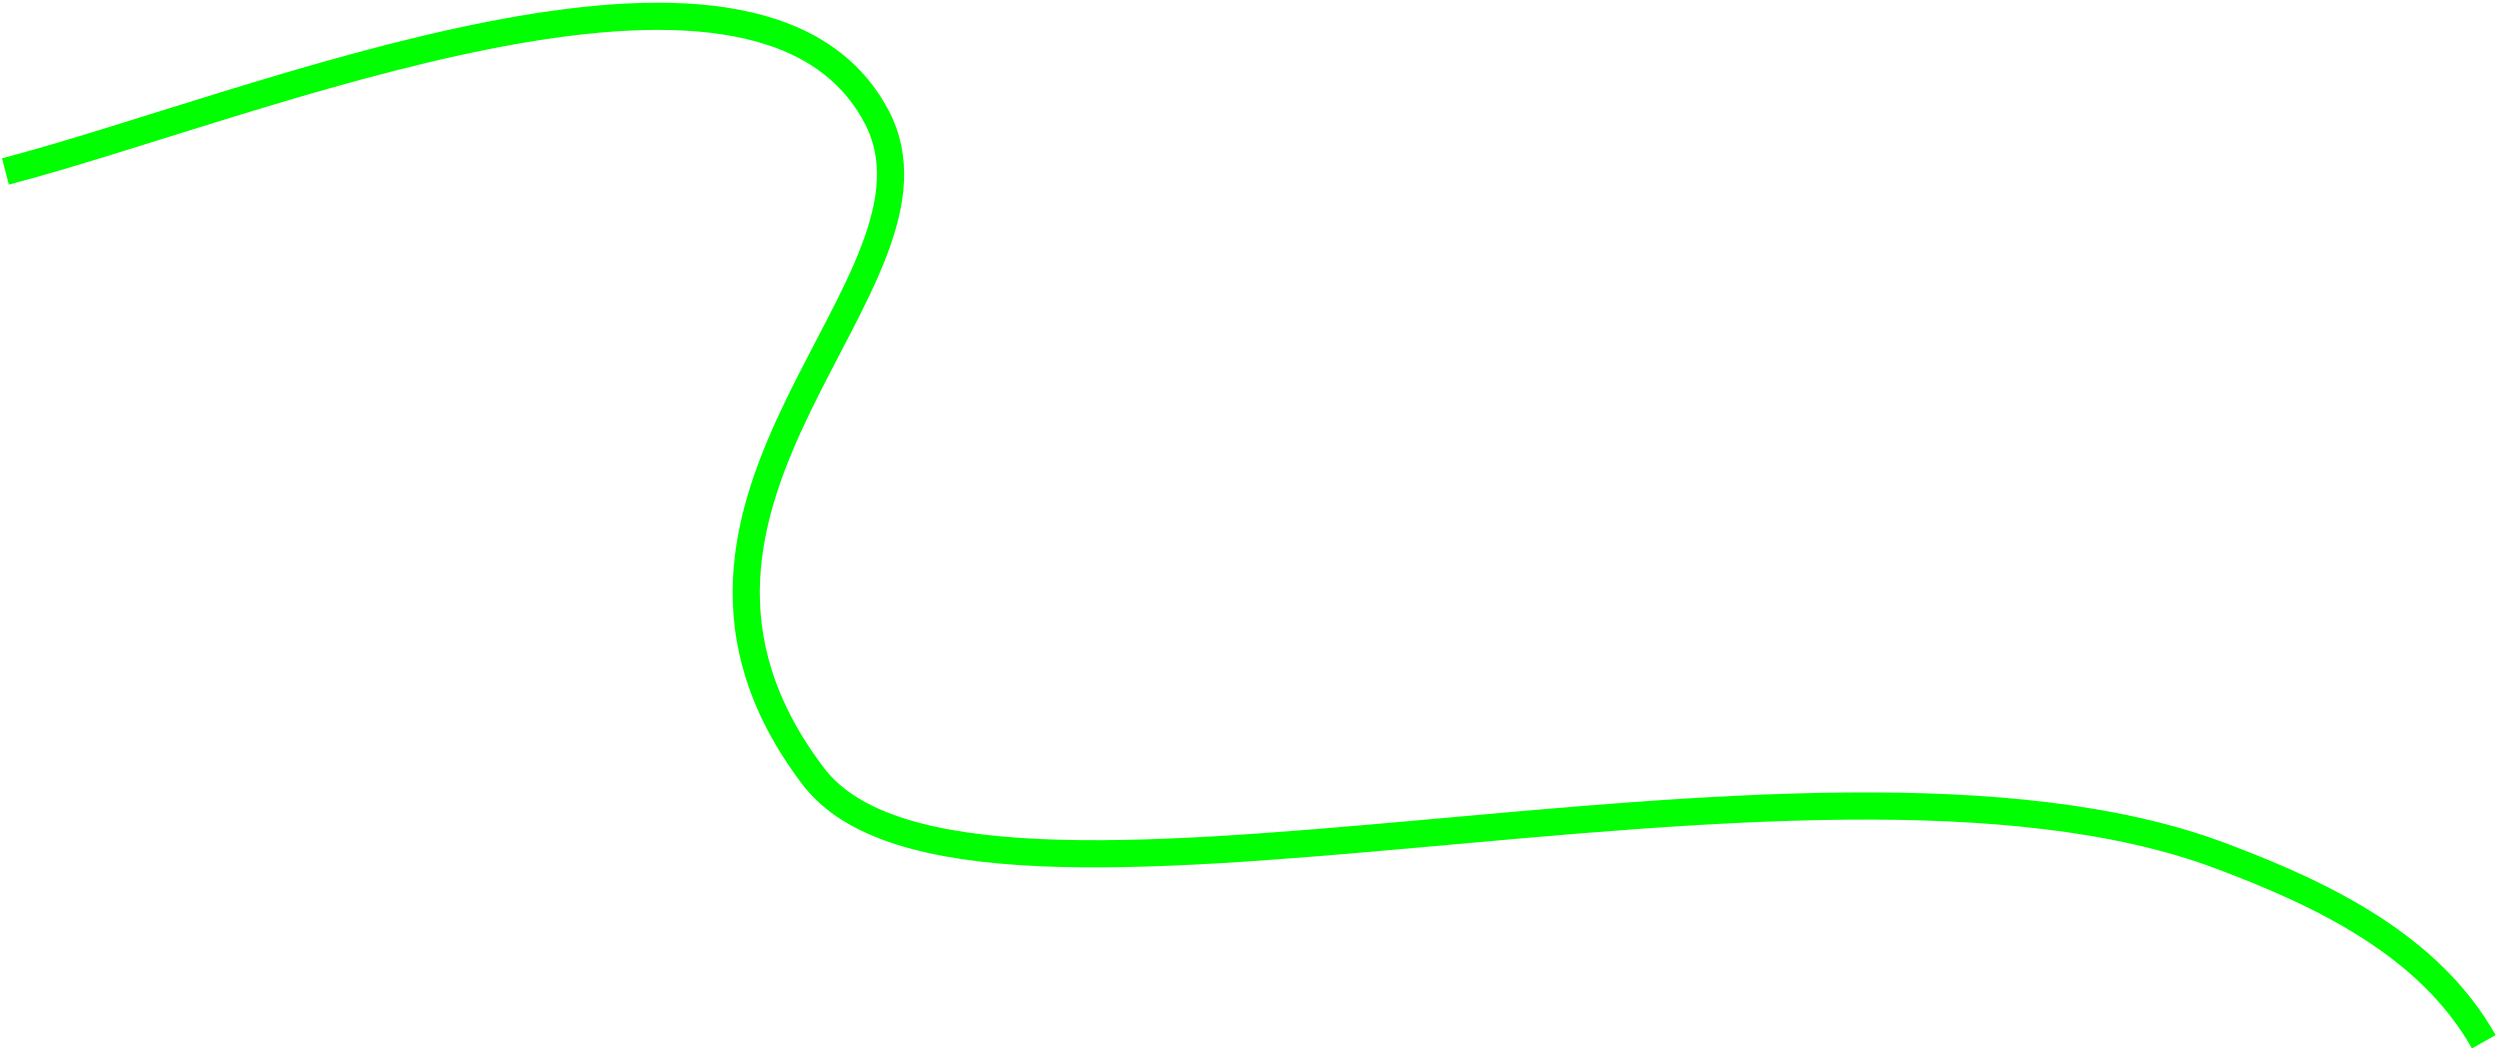 <svg width="460" height="193" viewBox="0 0 460 193" fill="none" xmlns="http://www.w3.org/2000/svg">
<path d="M1 31.547C46.257 19.749 139.321 -20.047 161.281 21.457C177.451 52.026 110.869 91.664 149.615 142.8C178.05 180.325 331.996 128.766 408.45 157.416C427.506 164.547 447.02 173.95 457.015 191.682" stroke="#00FF00" stroke-width="5" stroke-miterlimit="10"/>
</svg>
